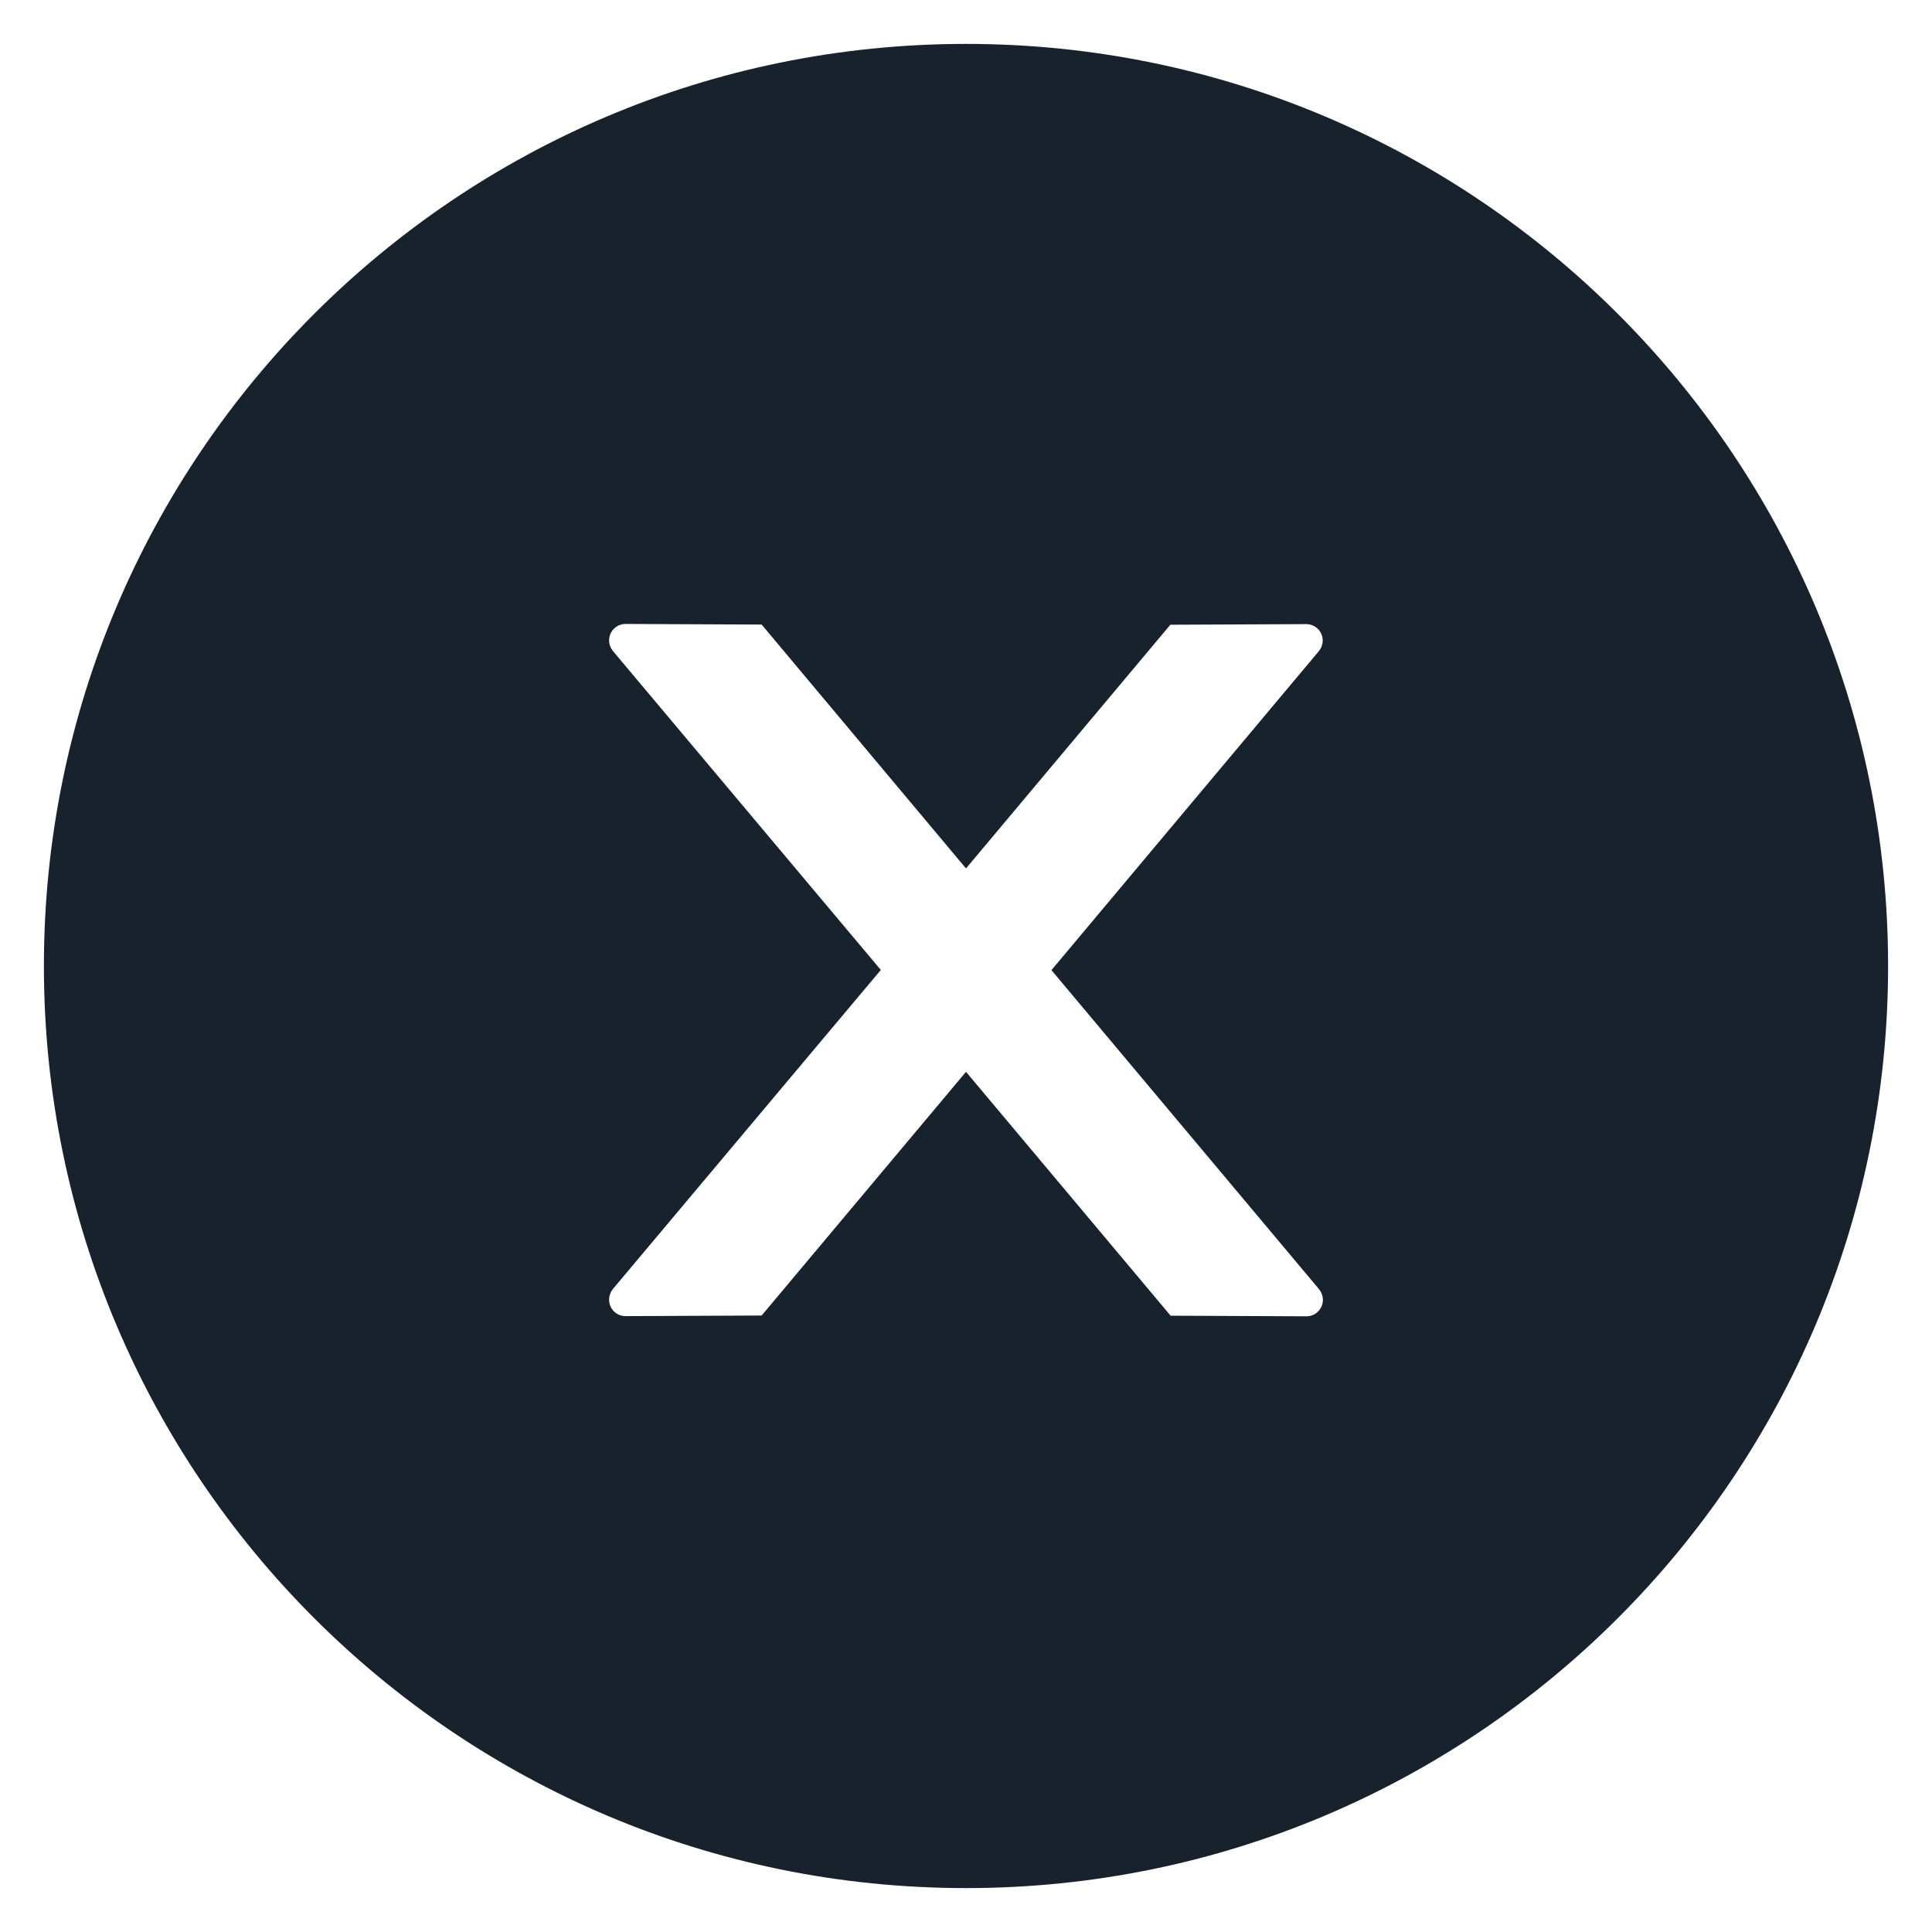 <?xml version="1.0" encoding="UTF-8"?>
<svg width="22px" height="22px" viewBox="0 0 22 22" version="1.1" xmlns="http://www.w3.org/2000/svg" xmlns:xlink="http://www.w3.org/1999/xlink">
    <title>图标/通用图标/报错</title>
    <g id="全局样式" stroke="none" stroke-width="1" fill="none" fill-rule="evenodd">
        <g id="03_icon-/-图标" transform="translate(-976, -1669)">
            <g id="编组" transform="translate(975, 1668)">
                <rect id="矩形" fill="#000000" fill-rule="nonzero" opacity="0" x="0" y="0" width="24" height="24"></rect>
                <path d="M12,1.5 C6.202,1.5 1.5,6.202 1.5,12 C1.5,17.798 6.202,22.5 12,22.5 C17.798,22.5 22.5,17.798 22.5,12 C22.5,6.202 17.798,1.5 12,1.5 Z M15.877,15.989 L14.33,15.982 L12,13.205 L9.673,15.98 L8.123,15.987 C8.02,15.987 7.936,15.905 7.936,15.799 C7.936,15.755 7.952,15.713 7.98,15.677 L11.03,12.045 L7.98,8.414 C7.952,8.379 7.936,8.337 7.936,8.292 C7.936,8.189 8.02,8.105 8.123,8.105 L9.673,8.112 L12,10.889 L14.327,8.114 L15.874,8.107 C15.977,8.107 16.062,8.189 16.062,8.295 C16.062,8.339 16.045,8.381 16.017,8.416 L12.973,12.047 L16.02,15.68 C16.048,15.715 16.064,15.757 16.064,15.802 C16.064,15.905 15.98,15.989 15.877,15.989 Z" id="形状" fill="#18222D"></path>
            </g>
        </g>
    </g>
</svg>